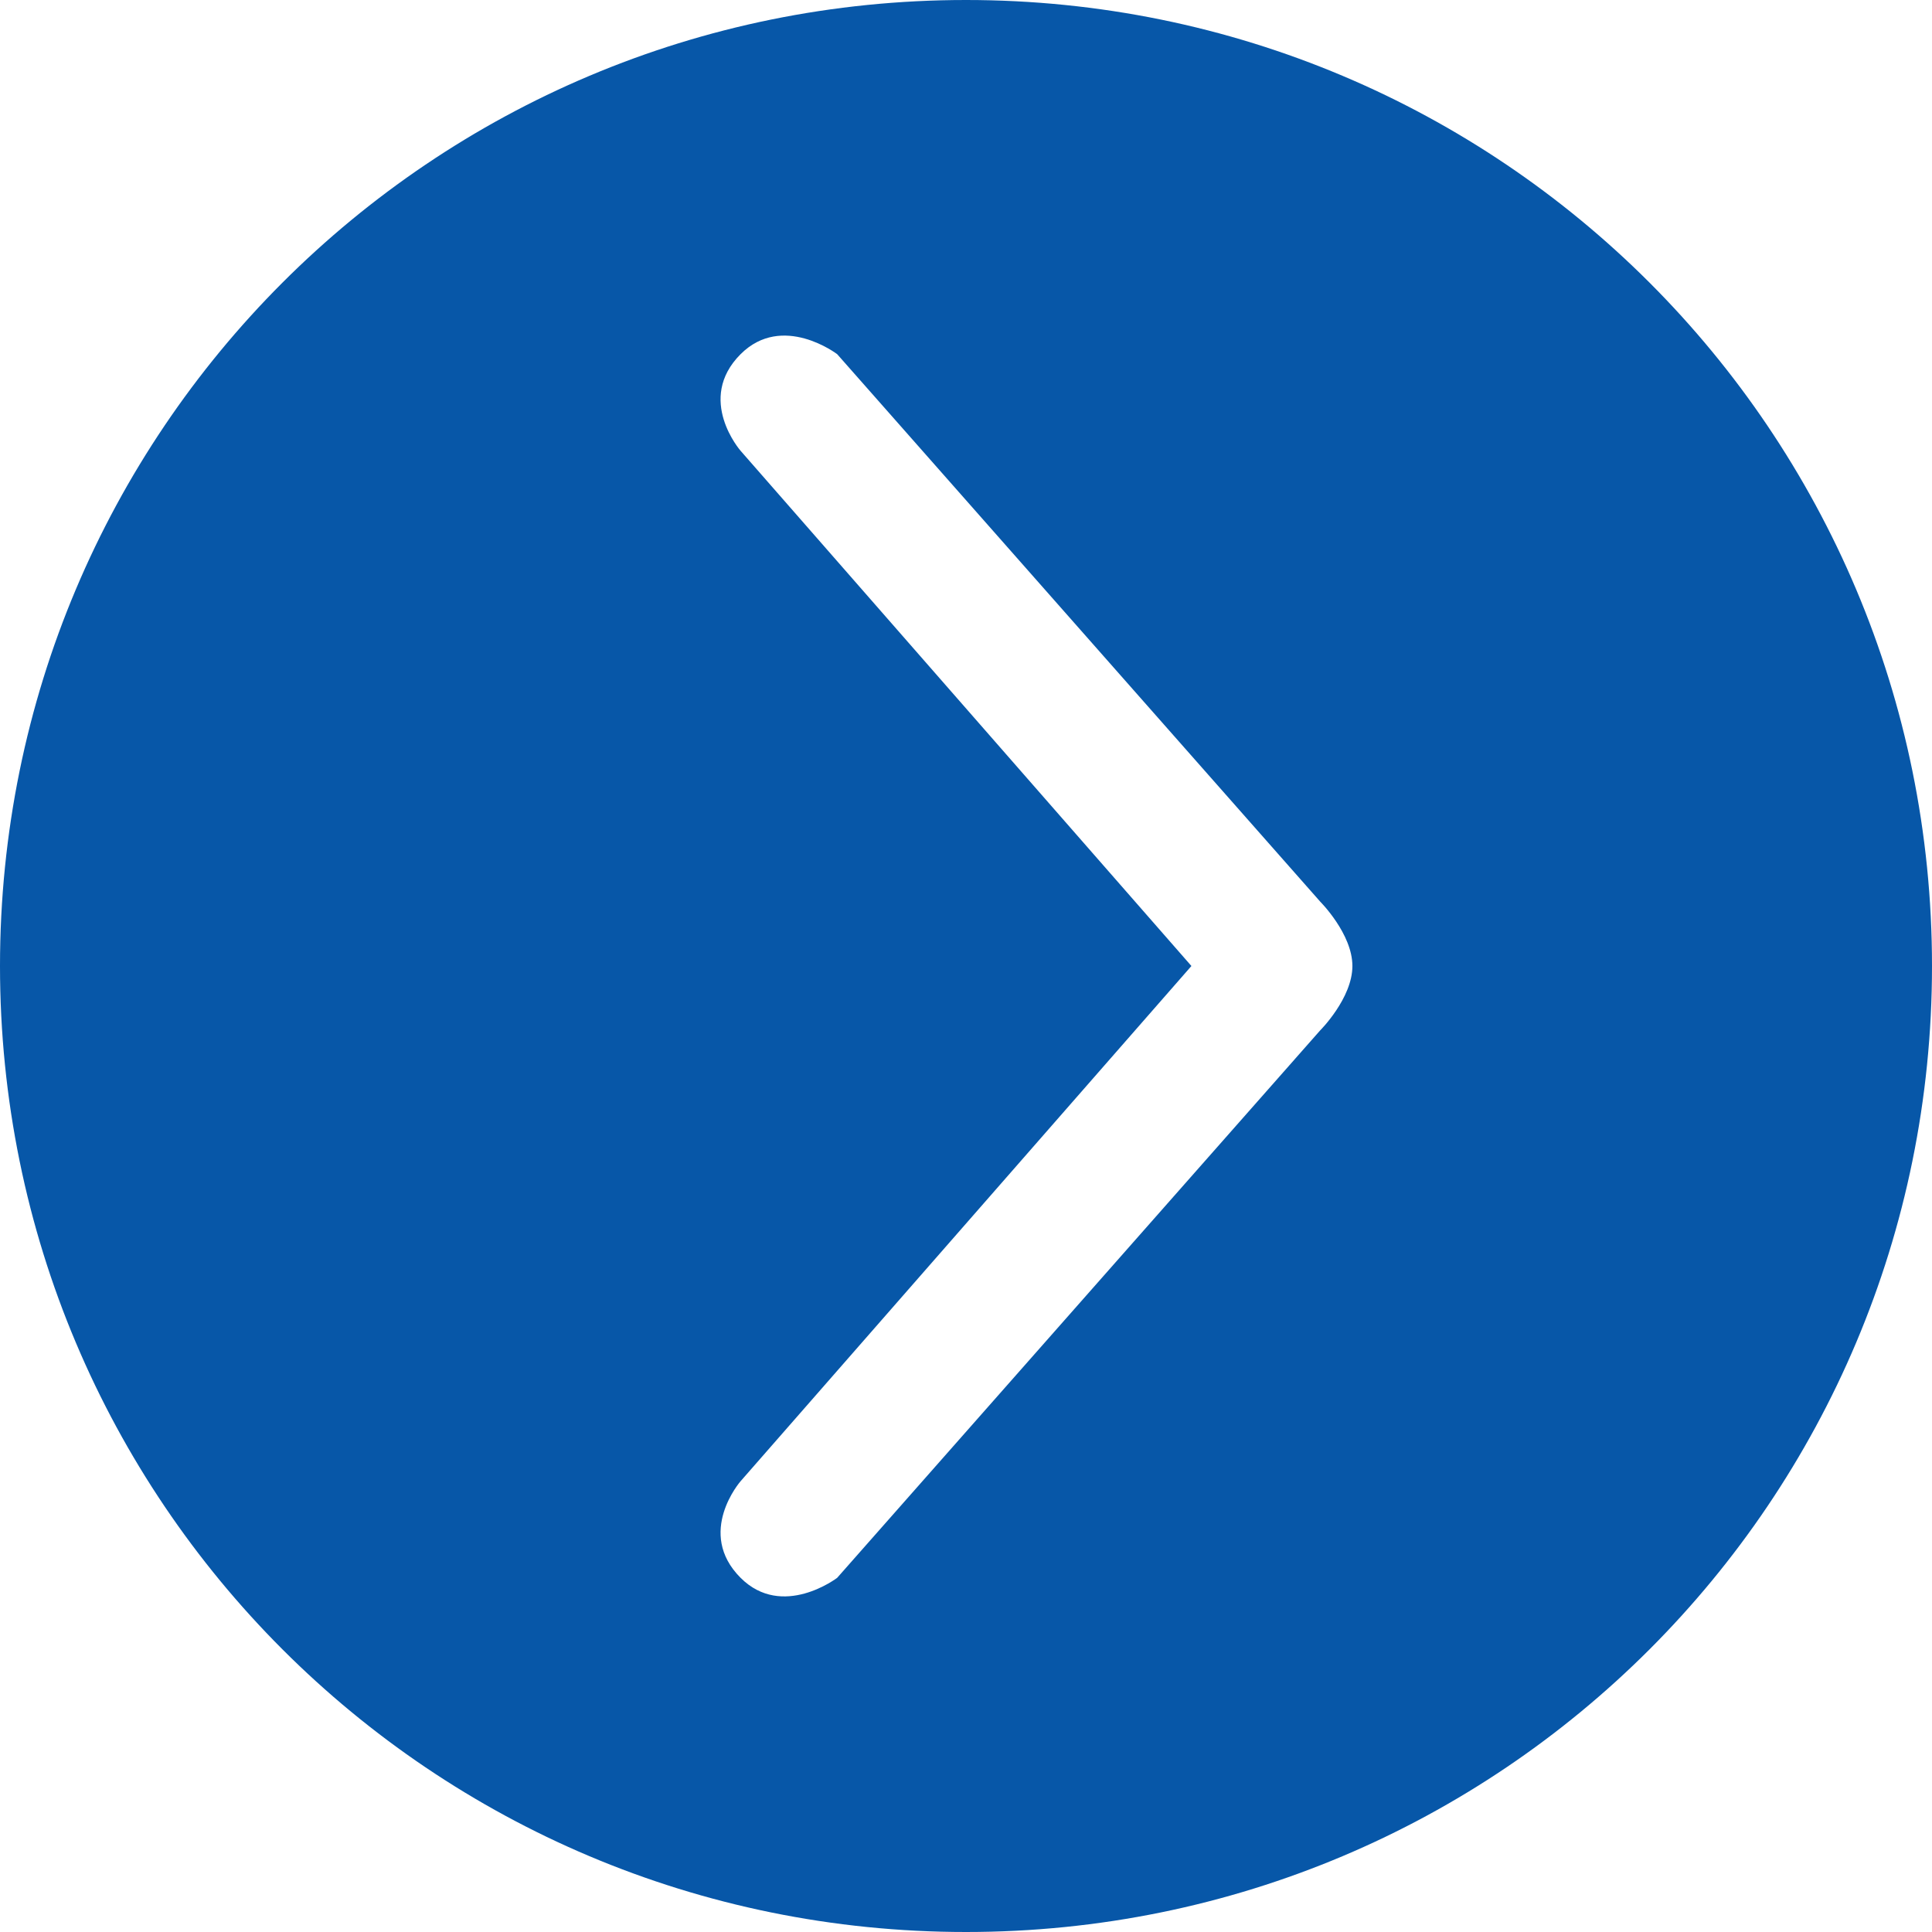 <svg width="40" height="40" viewBox="0 0 40 40" fill="none" xmlns="http://www.w3.org/2000/svg">
<path fill-rule="evenodd" clip-rule="evenodd" d="M20 0C8.933 0 0 8.933 0 20C0 31.067 8.933 40 20 40C31.067 40 40 31.067 40 20C40 8.933 31.067 0 20 0ZM27.333 21.333L17.333 32.667C17.333 32.667 16.2 33.533 15.333 32.667C14.4 31.733 15.333 30.667 15.333 30.667L24.667 20L15.333 9.333C15.333 9.333 14.4 8.267 15.333 7.333C16.2 6.467 17.333 7.333 17.333 7.333L27.333 18.667C27.333 18.667 28 19.333 28 20C28 20.667 27.333 21.333 27.333 21.333Z" fill="#0757A8"/>
</svg>
